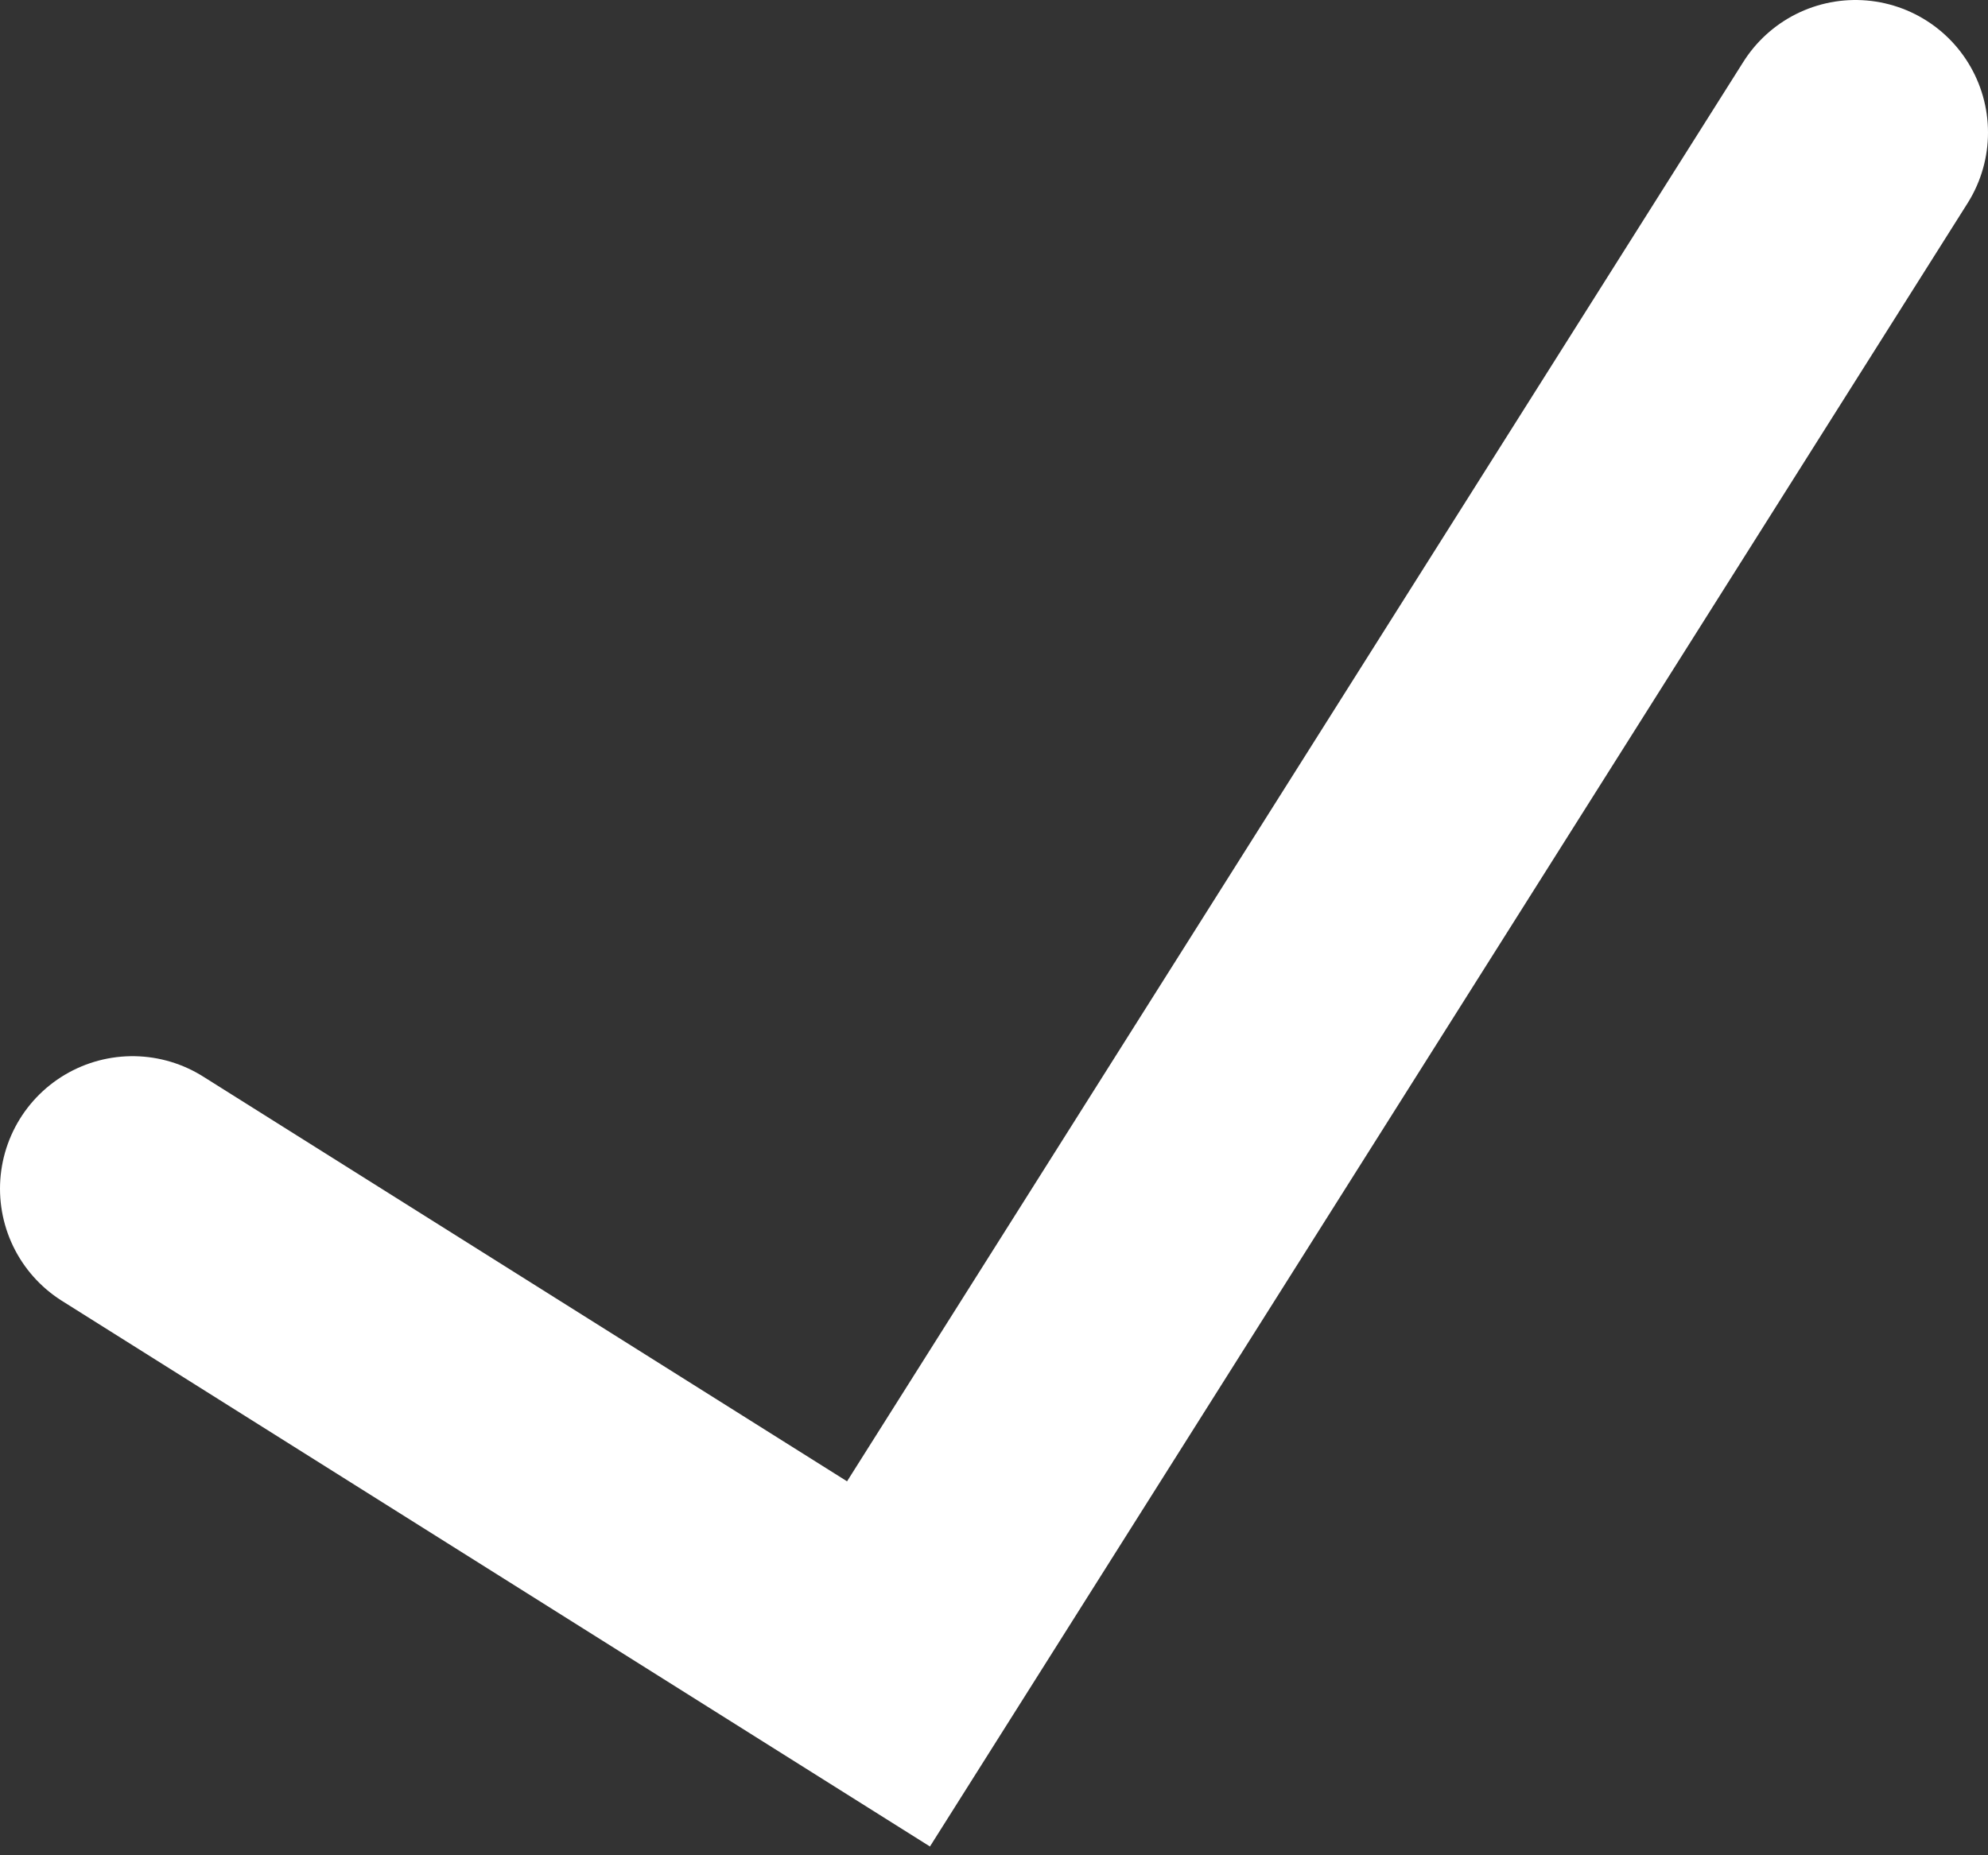 <svg width="15" height="14" viewBox="0 0 15 14" fill="none" xmlns="http://www.w3.org/2000/svg">
<rect x="0" y="0" width="15" height="14" fill="#333333" stroke="none"/>
<path d="M1 8.97L6.704 12.556L14 1" stroke="white" stroke-width="2" stroke-linecap="round"/>
</svg>
